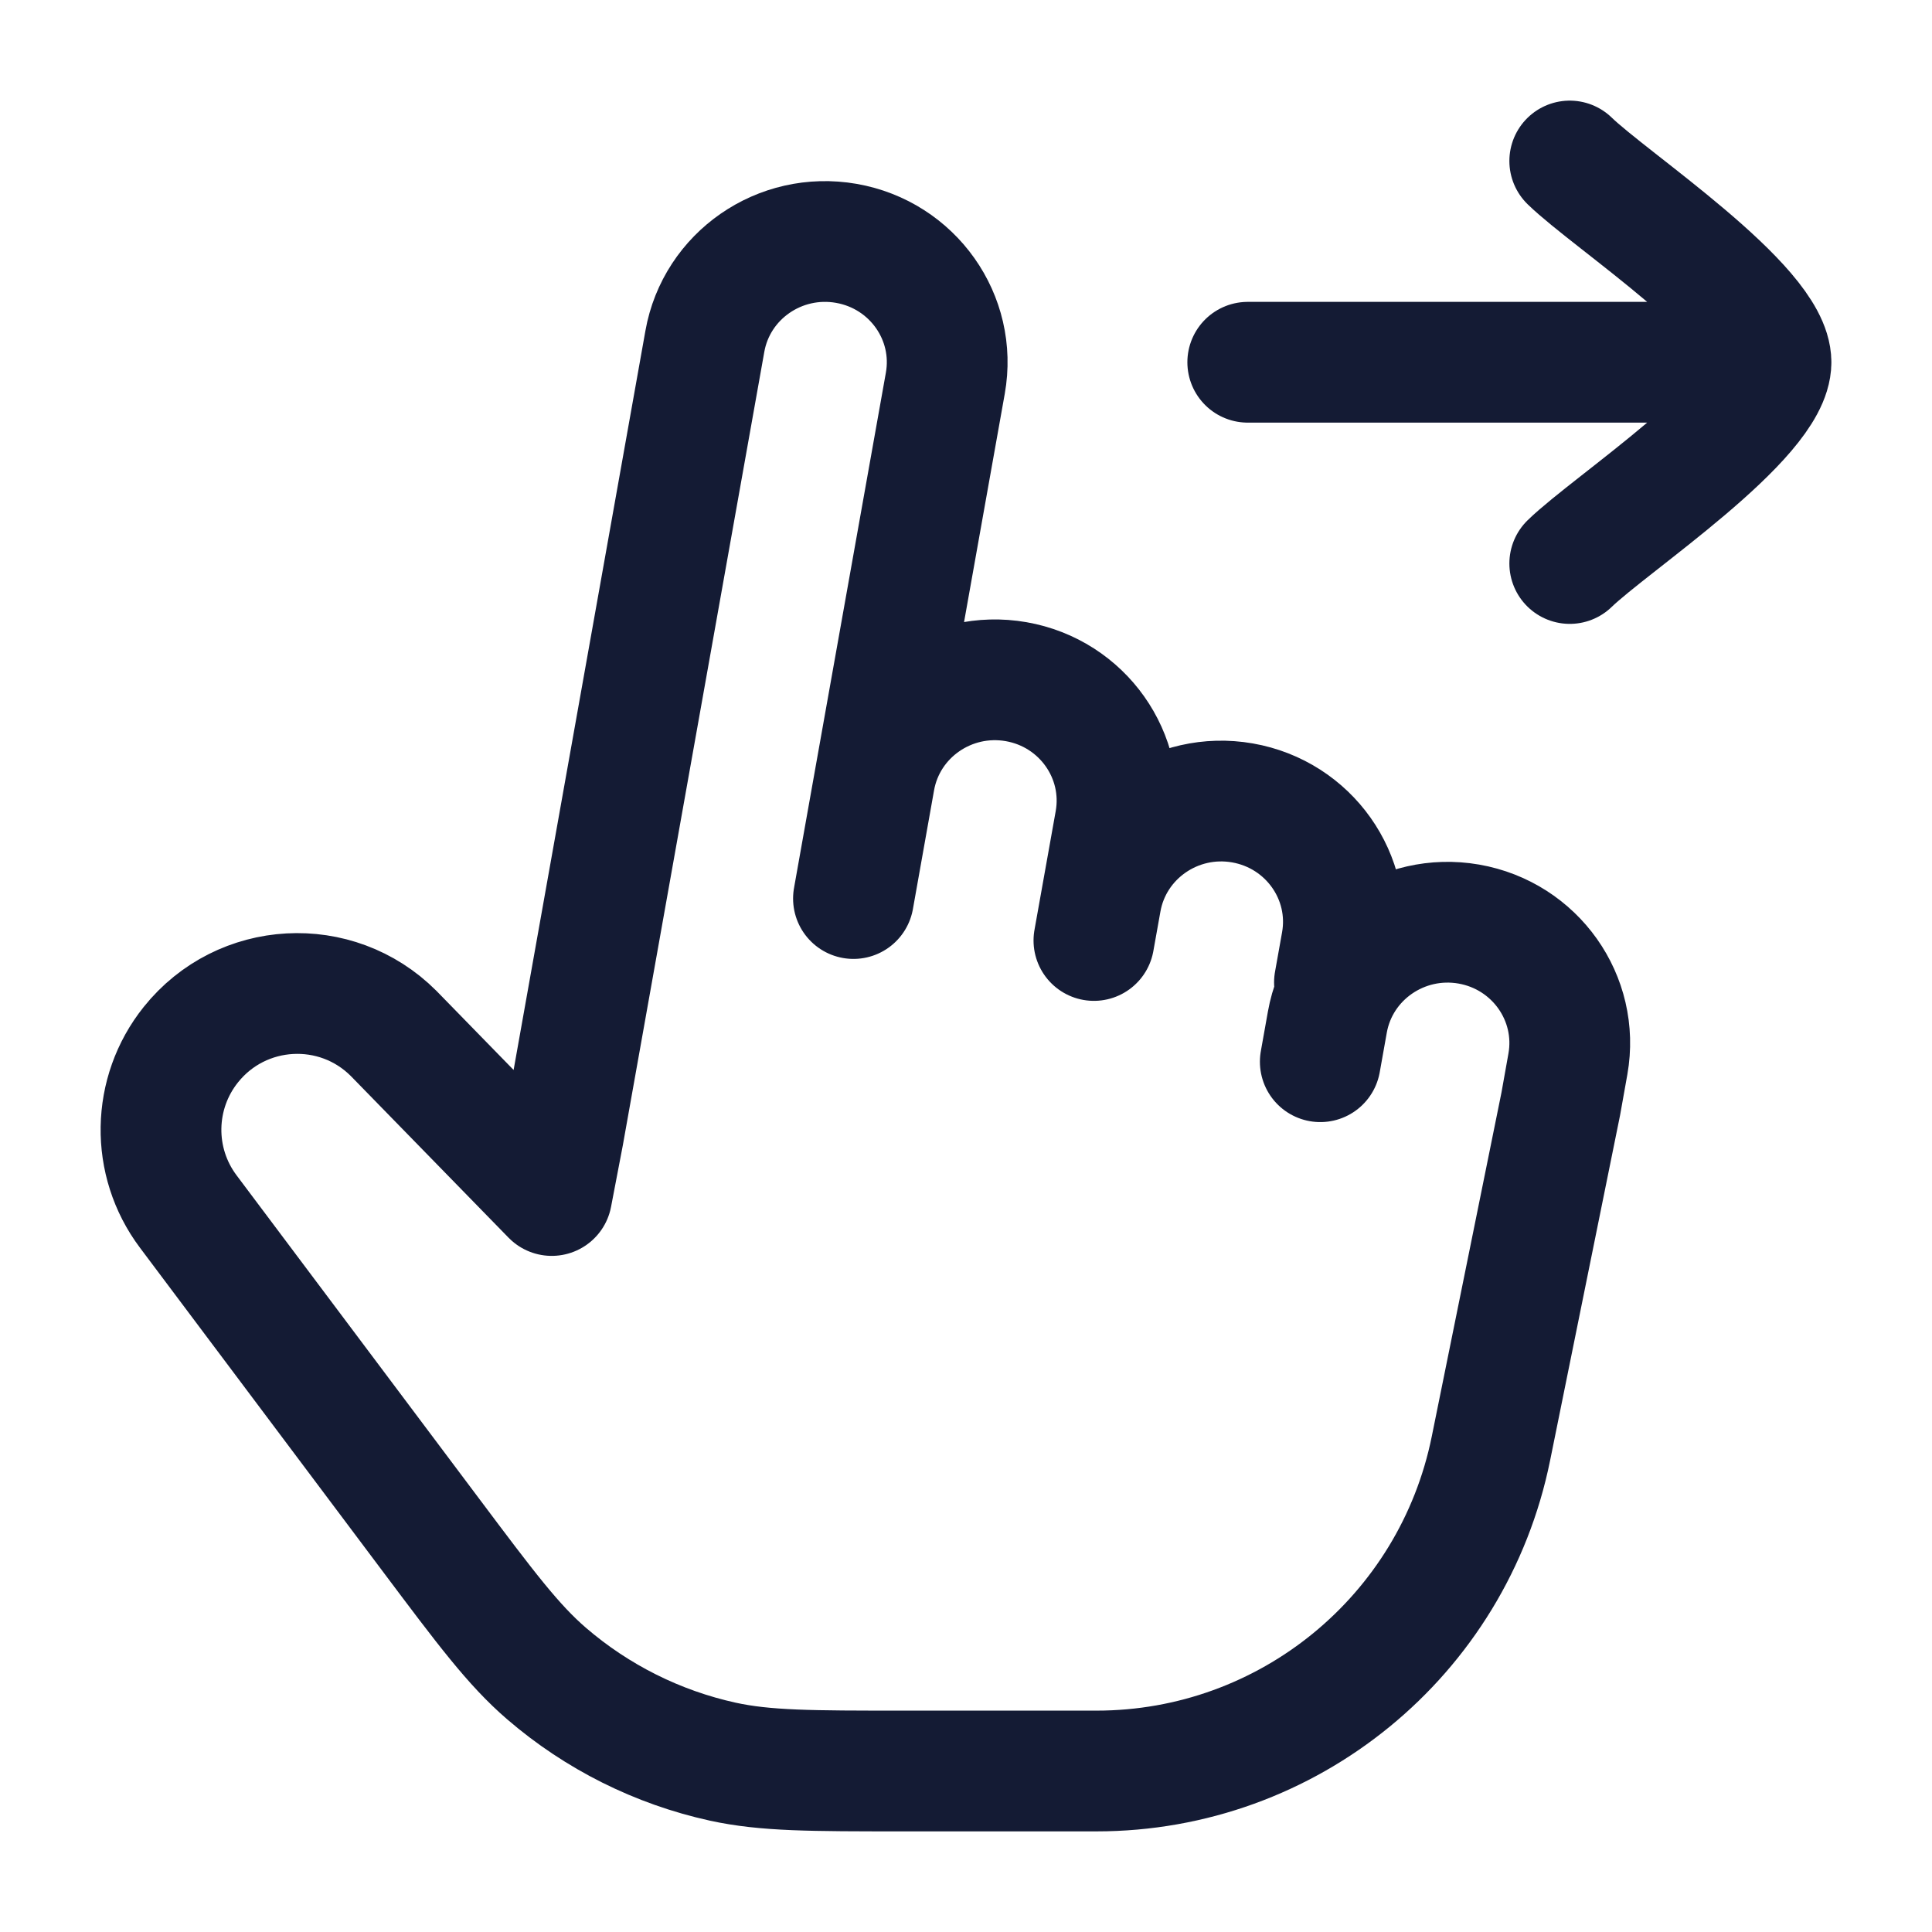 <svg width="24" height="24" viewBox="0 0 24 24" fill="none" xmlns="http://www.w3.org/2000/svg">
<path d="M10.865 9.685L11.743 4.761C11.889 3.945 11.338 3.167 10.513 3.023C9.688 2.879 8.901 3.424 8.756 4.24L7 14.088L6.854 14.851L4.889 12.837C4.176 12.124 3.001 12.189 2.371 12.977C1.889 13.579 1.875 14.432 2.338 15.049L5.352 19.067C6.036 19.979 6.378 20.435 6.789 20.789C7.417 21.33 8.169 21.706 8.978 21.884C9.509 22 10.079 22 11.219 22H13.621C15.999 22 18.049 20.325 18.521 17.993L19.389 13.71L19.477 13.217C19.622 12.401 19.071 11.623 18.246 11.479C17.421 11.336 16.635 11.88 16.489 12.696L16.401 13.189M10.865 9.685L10.602 11.162M10.865 9.685C11.011 8.869 11.798 8.324 12.623 8.468C13.447 8.612 13.998 9.39 13.853 10.206L13.677 11.191M13.677 11.191L13.589 11.683M13.677 11.191C13.823 10.375 14.61 9.83 15.434 9.974C16.259 10.118 16.81 10.896 16.665 11.711L16.577 12.204" stroke="#141B34" stroke-width="1.5" stroke-linecap="round" stroke-linejoin="round"/>
<path d="M22 4.5H15.5M22 4.5C22 3.8 20.006 2.492 19.5 2M22 4.5C22 5.2 20.006 6.508 19.5 7" stroke="#141B34" stroke-width="1.5" stroke-linecap="round" stroke-linejoin="round"/>
</svg>
